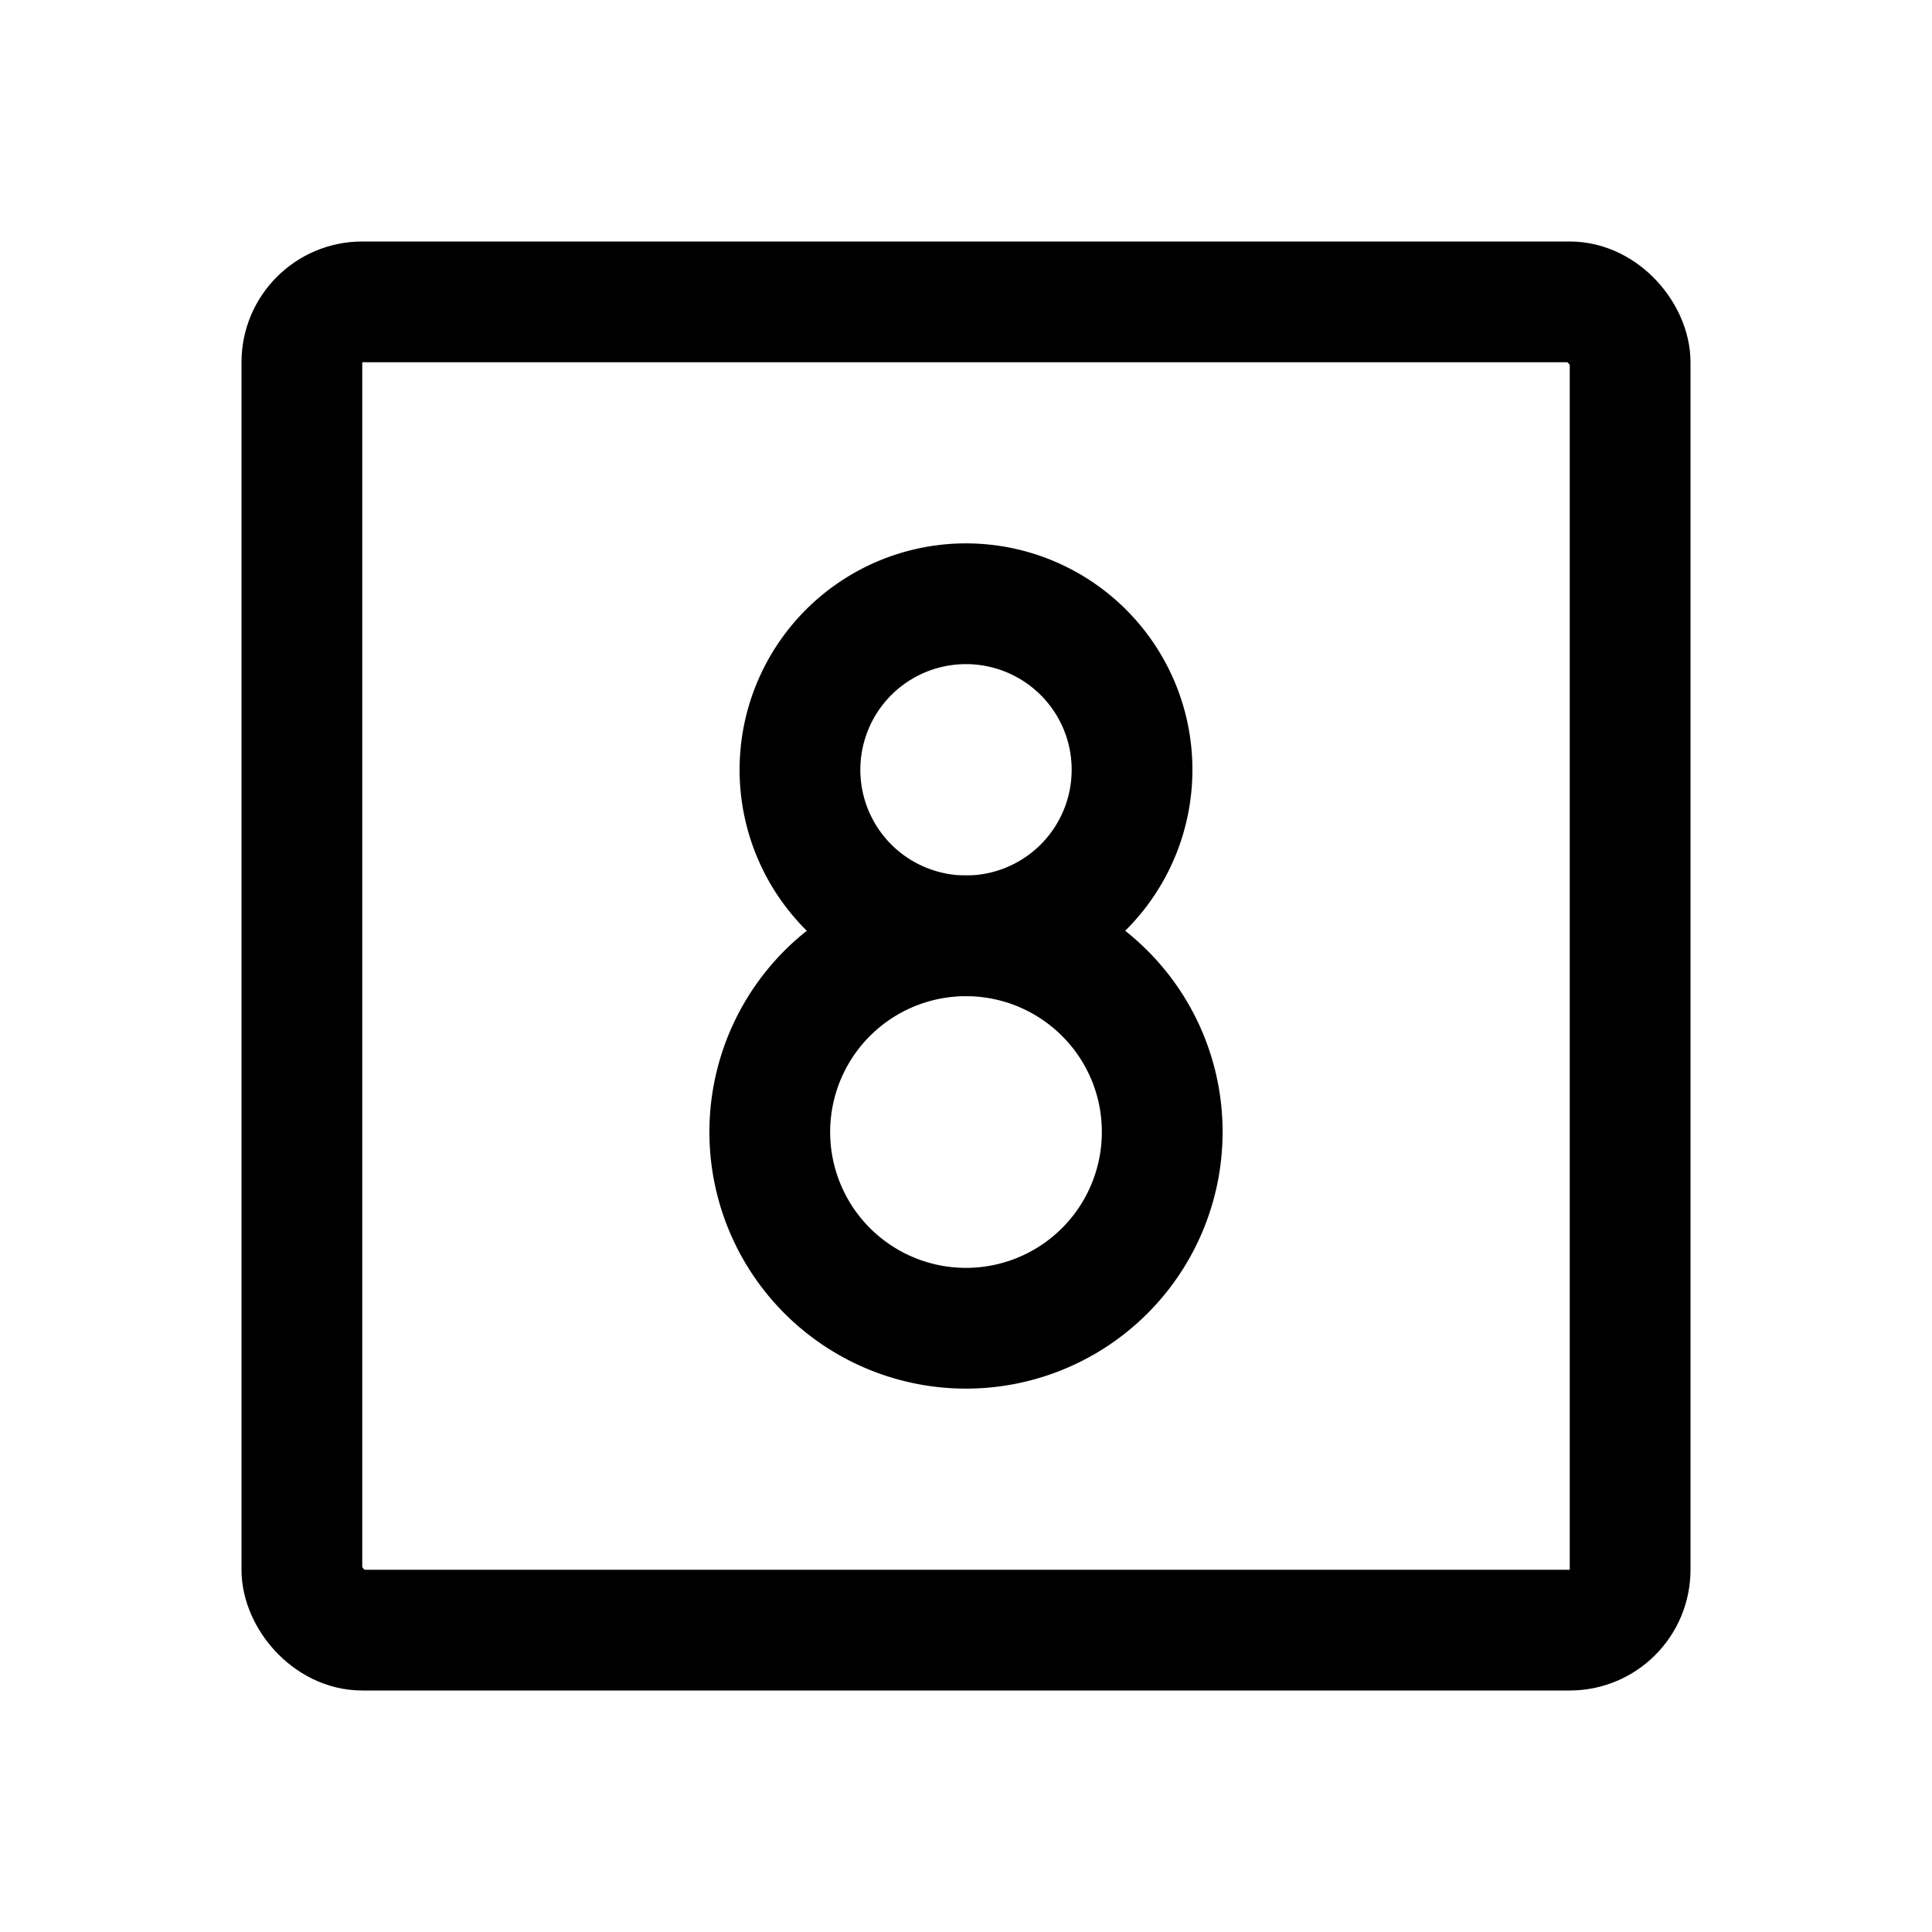 <svg viewBox="0 0 256 256" xmlns="http://www.w3.org/2000/svg"><g fill="none"><path d="m0 0h256v256h-256z"/><g stroke="#000" stroke-linecap="round" stroke-linejoin="round" stroke-width="16"><path d="m150 102a22 22 0 1 1 -6.444-15.556 21.931 21.931 0 0 1 6.444 15.556z"/><path d="m154 150a26 26 0 1 1 -7.615-18.385 25.919 25.919 0 0 1 7.615 18.385z"/><rect height="176" rx="8" width="176" x="40" y="40"/></g></g></svg>